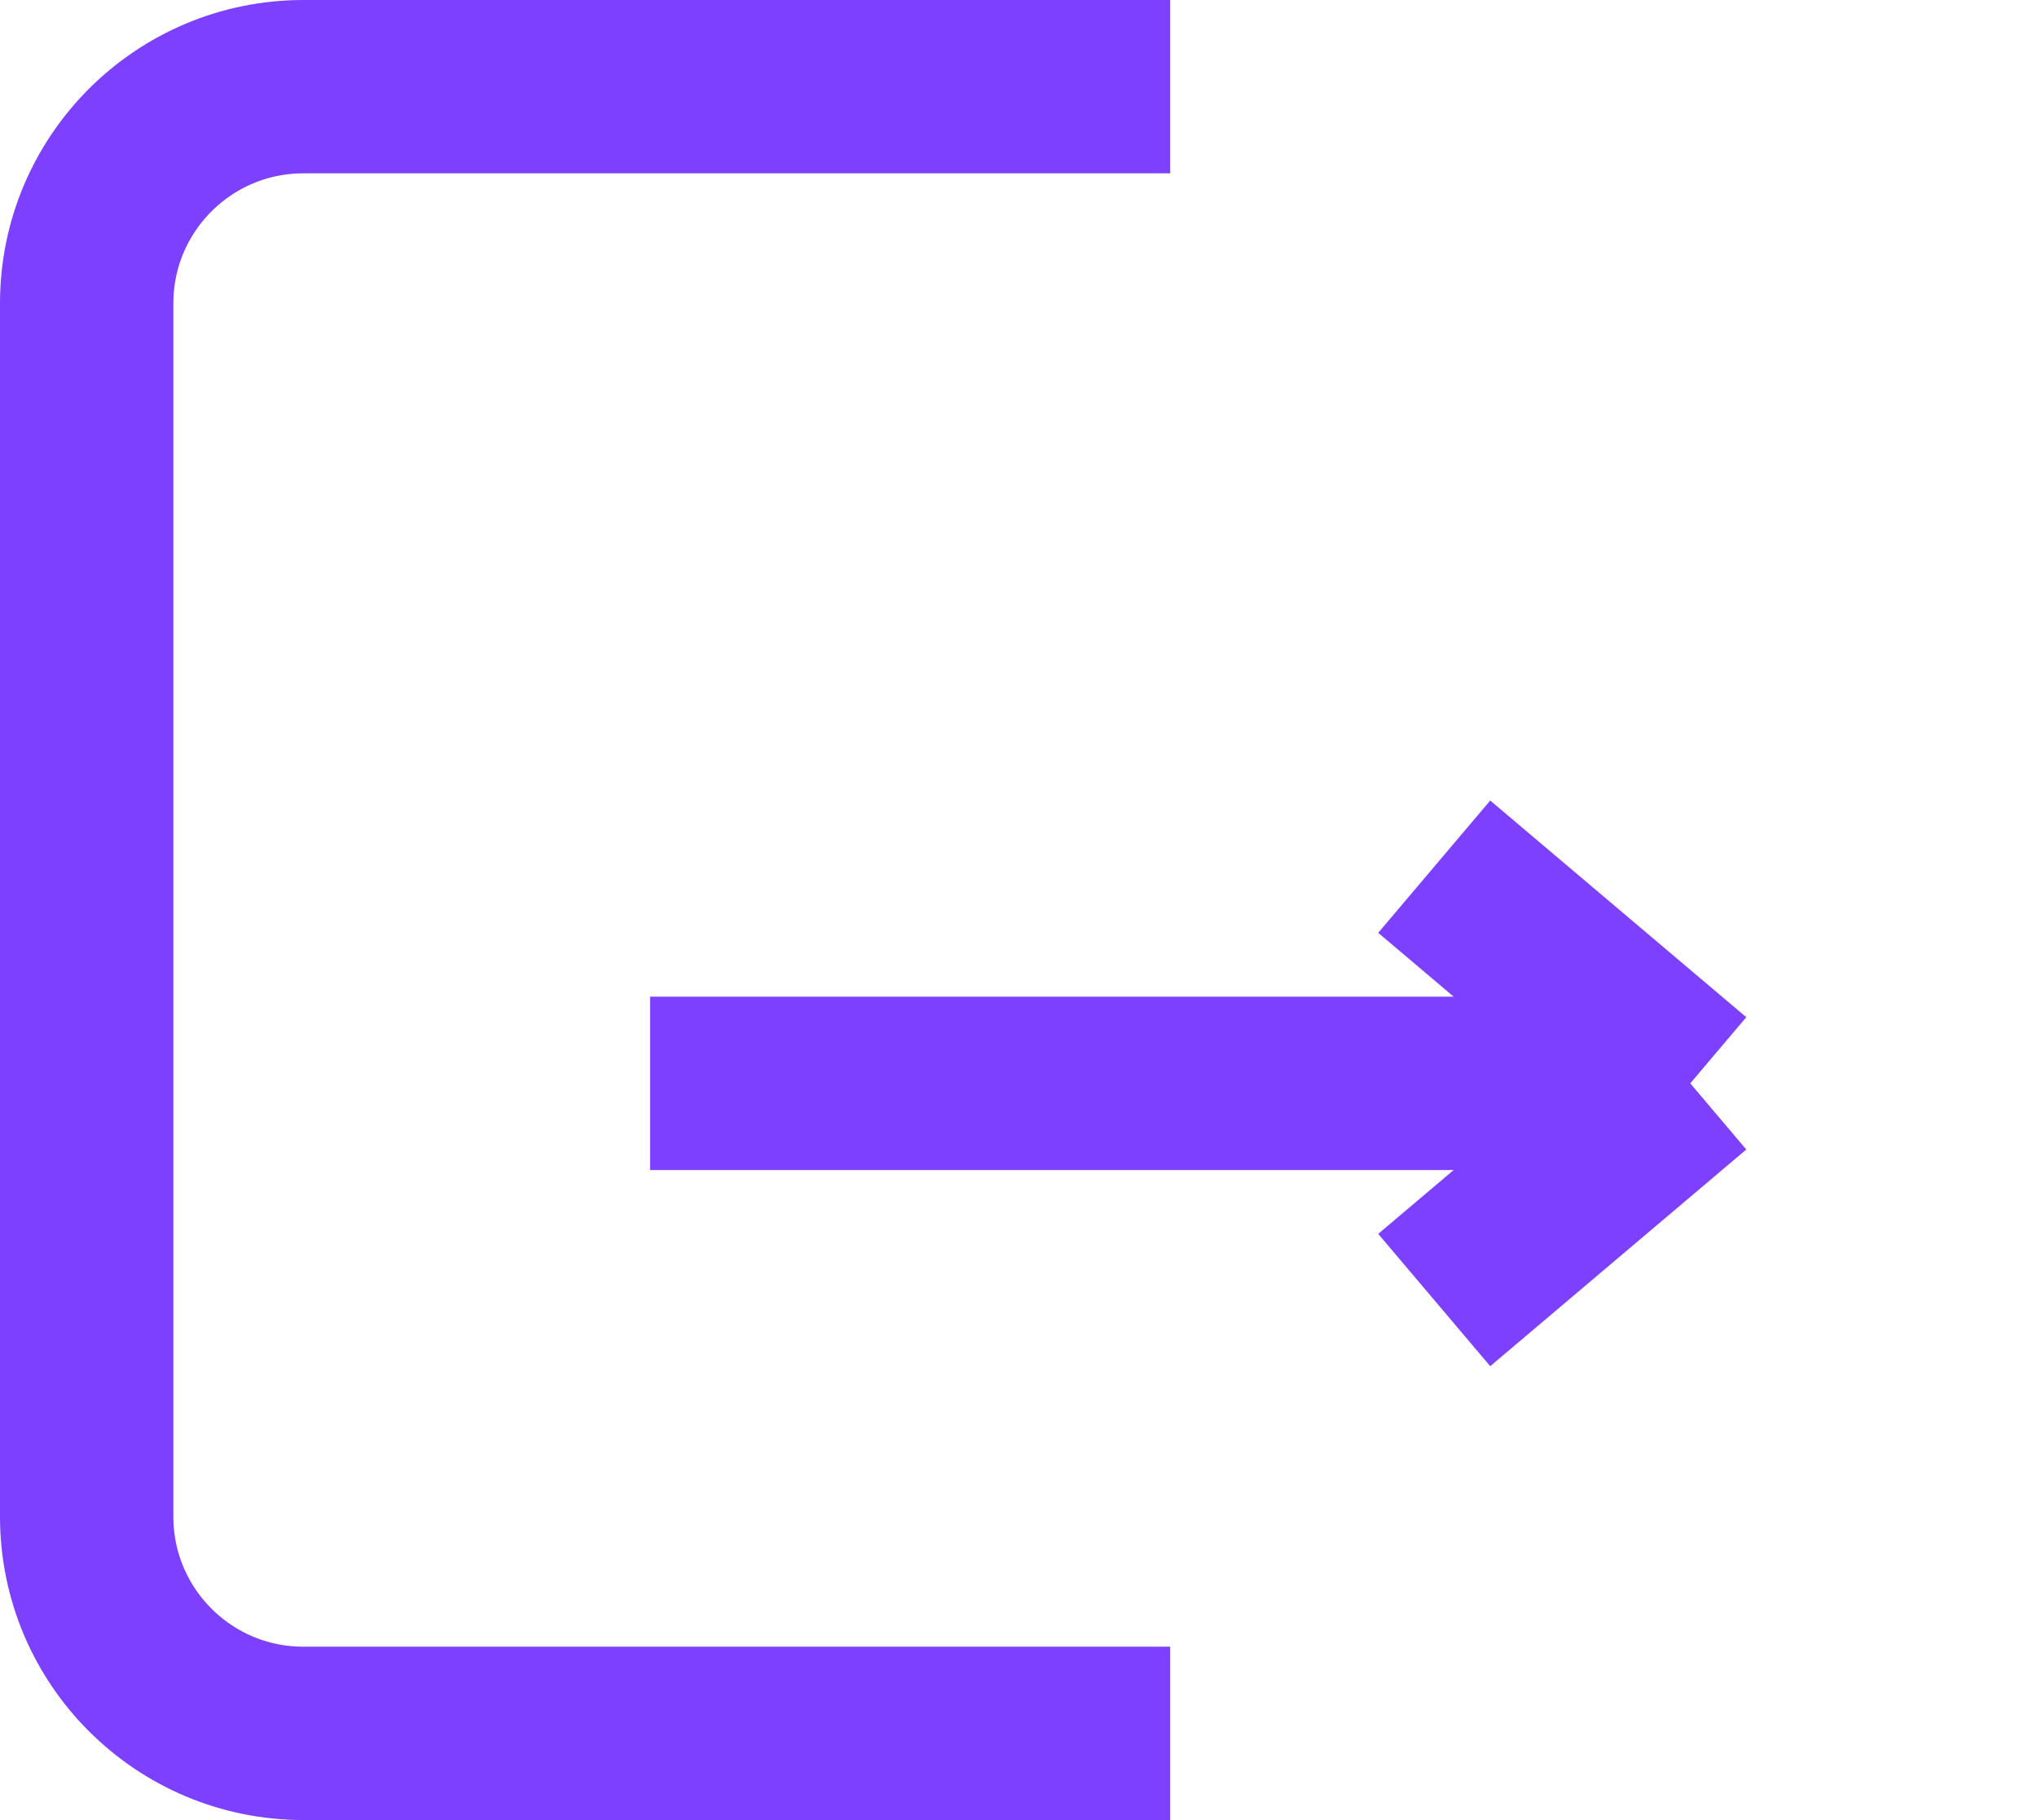 <svg width="47" height="42" viewBox="0 0 47 42" fill="none" xmlns="http://www.w3.org/2000/svg">
<path d="M27 2H7C4.239 2 2 4.239 2 7V35C2 37.761 4.239 40 7 40H27" stroke="#7D40FF" stroke-width="4"/>
<g filter="url(#filter0_d_1_12)">
<path d="M15 21H39M39 21L33.092 26M39 21L33.092 16" stroke="#7D40FF" stroke-width="4"/>
</g>
<defs>
<filter id="filter0_d_1_12" x="11" y="14.473" width="35.096" height="21.053" filterUnits="userSpaceOnUse" color-interpolation-filters="sRGB">
<feFlood flood-opacity="0" result="BackgroundImageFix"/>
<feColorMatrix in="SourceAlpha" type="matrix" values="0 0 0 0 0 0 0 0 0 0 0 0 0 0 0 0 0 0 127 0" result="hardAlpha"/>
<feOffset dy="4"/>
<feGaussianBlur stdDeviation="2"/>
<feComposite in2="hardAlpha" operator="out"/>
<feColorMatrix type="matrix" values="0 0 0 0 0 0 0 0 0 0 0 0 0 0 0 0 0 0 0.25 0"/>
<feBlend mode="normal" in2="BackgroundImageFix" result="effect1_dropShadow_1_12"/>
<feBlend mode="normal" in="SourceGraphic" in2="effect1_dropShadow_1_12" result="shape"/>
</filter>
</defs>
</svg>
